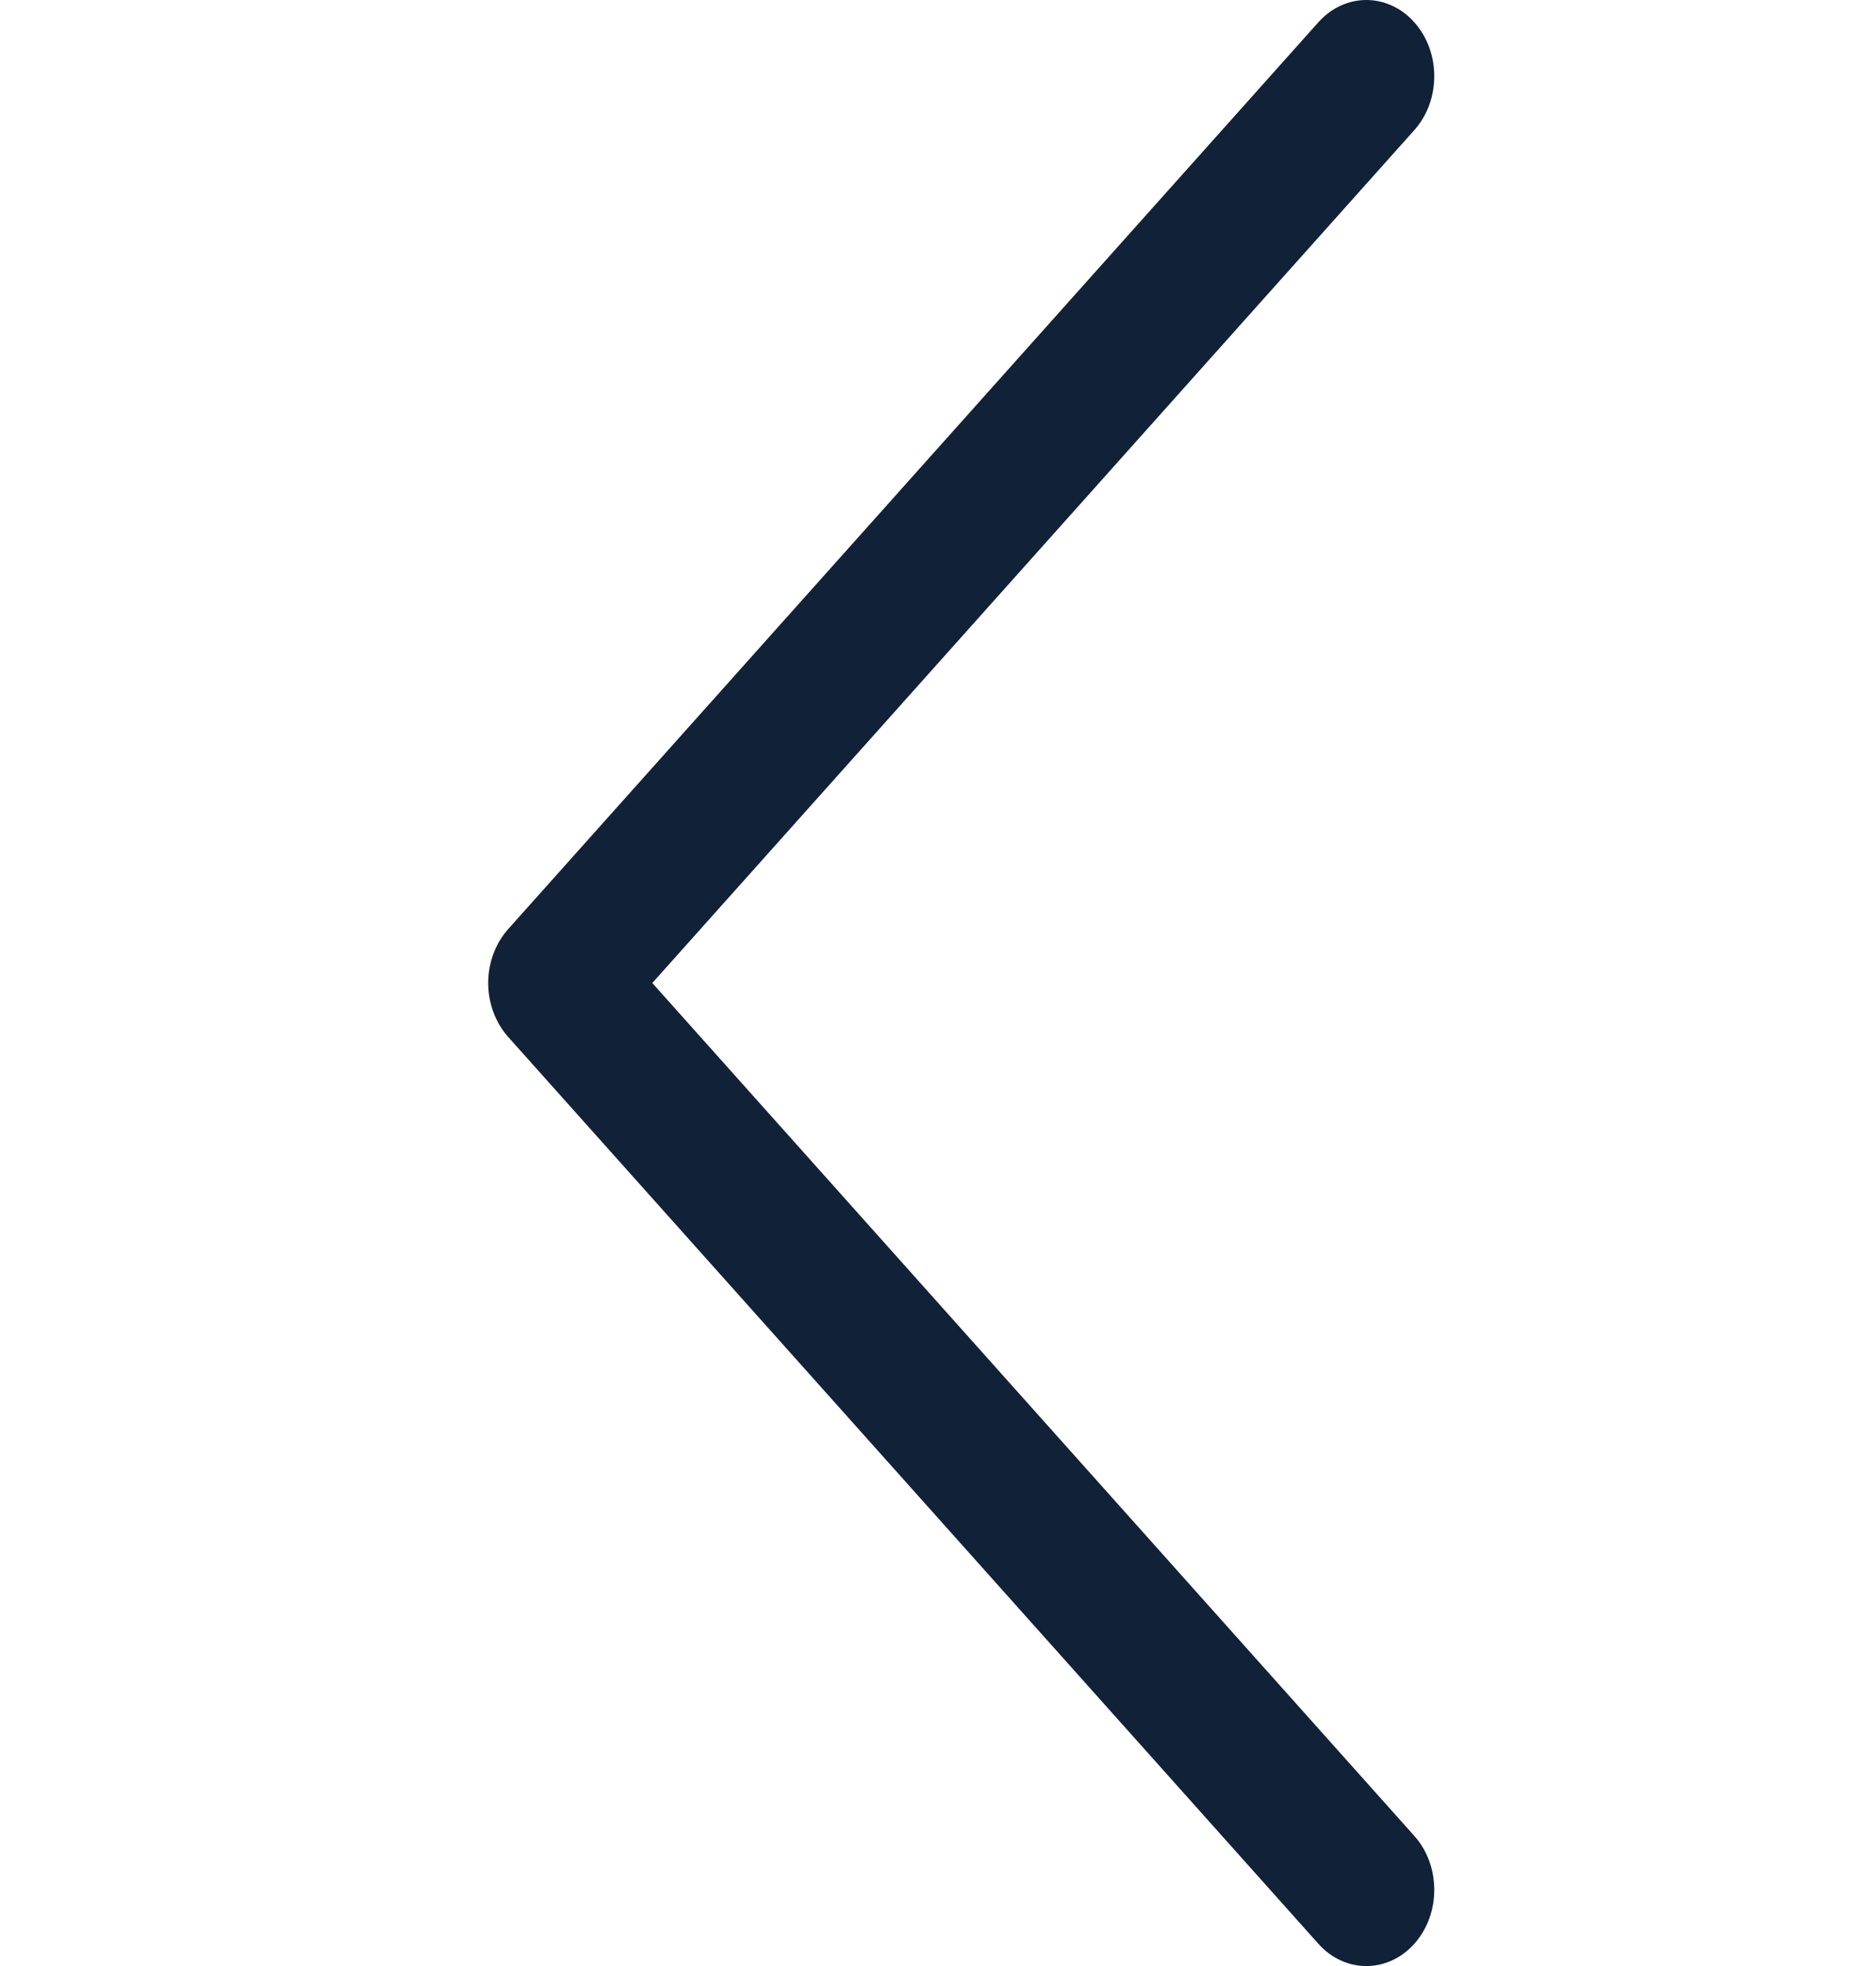 <svg width="21" height="22" viewBox="0 0 21 22" fill="none" xmlns="http://www.w3.org/2000/svg">
<g id="next 1" clip-path="url(#clip0_79_124)">
<g id="Group">
<g id="Group_2">
<path id="Vector" d="M5.689 11.604L14.758 21.751C15.055 22.084 15.536 22.083 15.833 21.75C16.13 21.416 16.129 20.876 15.832 20.544L7.302 11L15.832 1.456C16.129 1.124 16.13 0.584 15.833 0.251C15.685 0.084 15.49 1.52033e-05 15.295 1.51842e-05C15.101 1.51652e-05 14.907 0.083 14.758 0.249L5.689 10.396C5.546 10.556 5.465 10.773 5.465 11C5.465 11.226 5.546 11.444 5.689 11.604Z" fill="#112137"/>
</g>
</g>
</g>
<defs>
<clipPath id="clip0_79_124">
<rect width="19.608" height="22" fill="white" transform="translate(20.564 22) rotate(-180)"/>
</clipPath>
</defs>
</svg>
